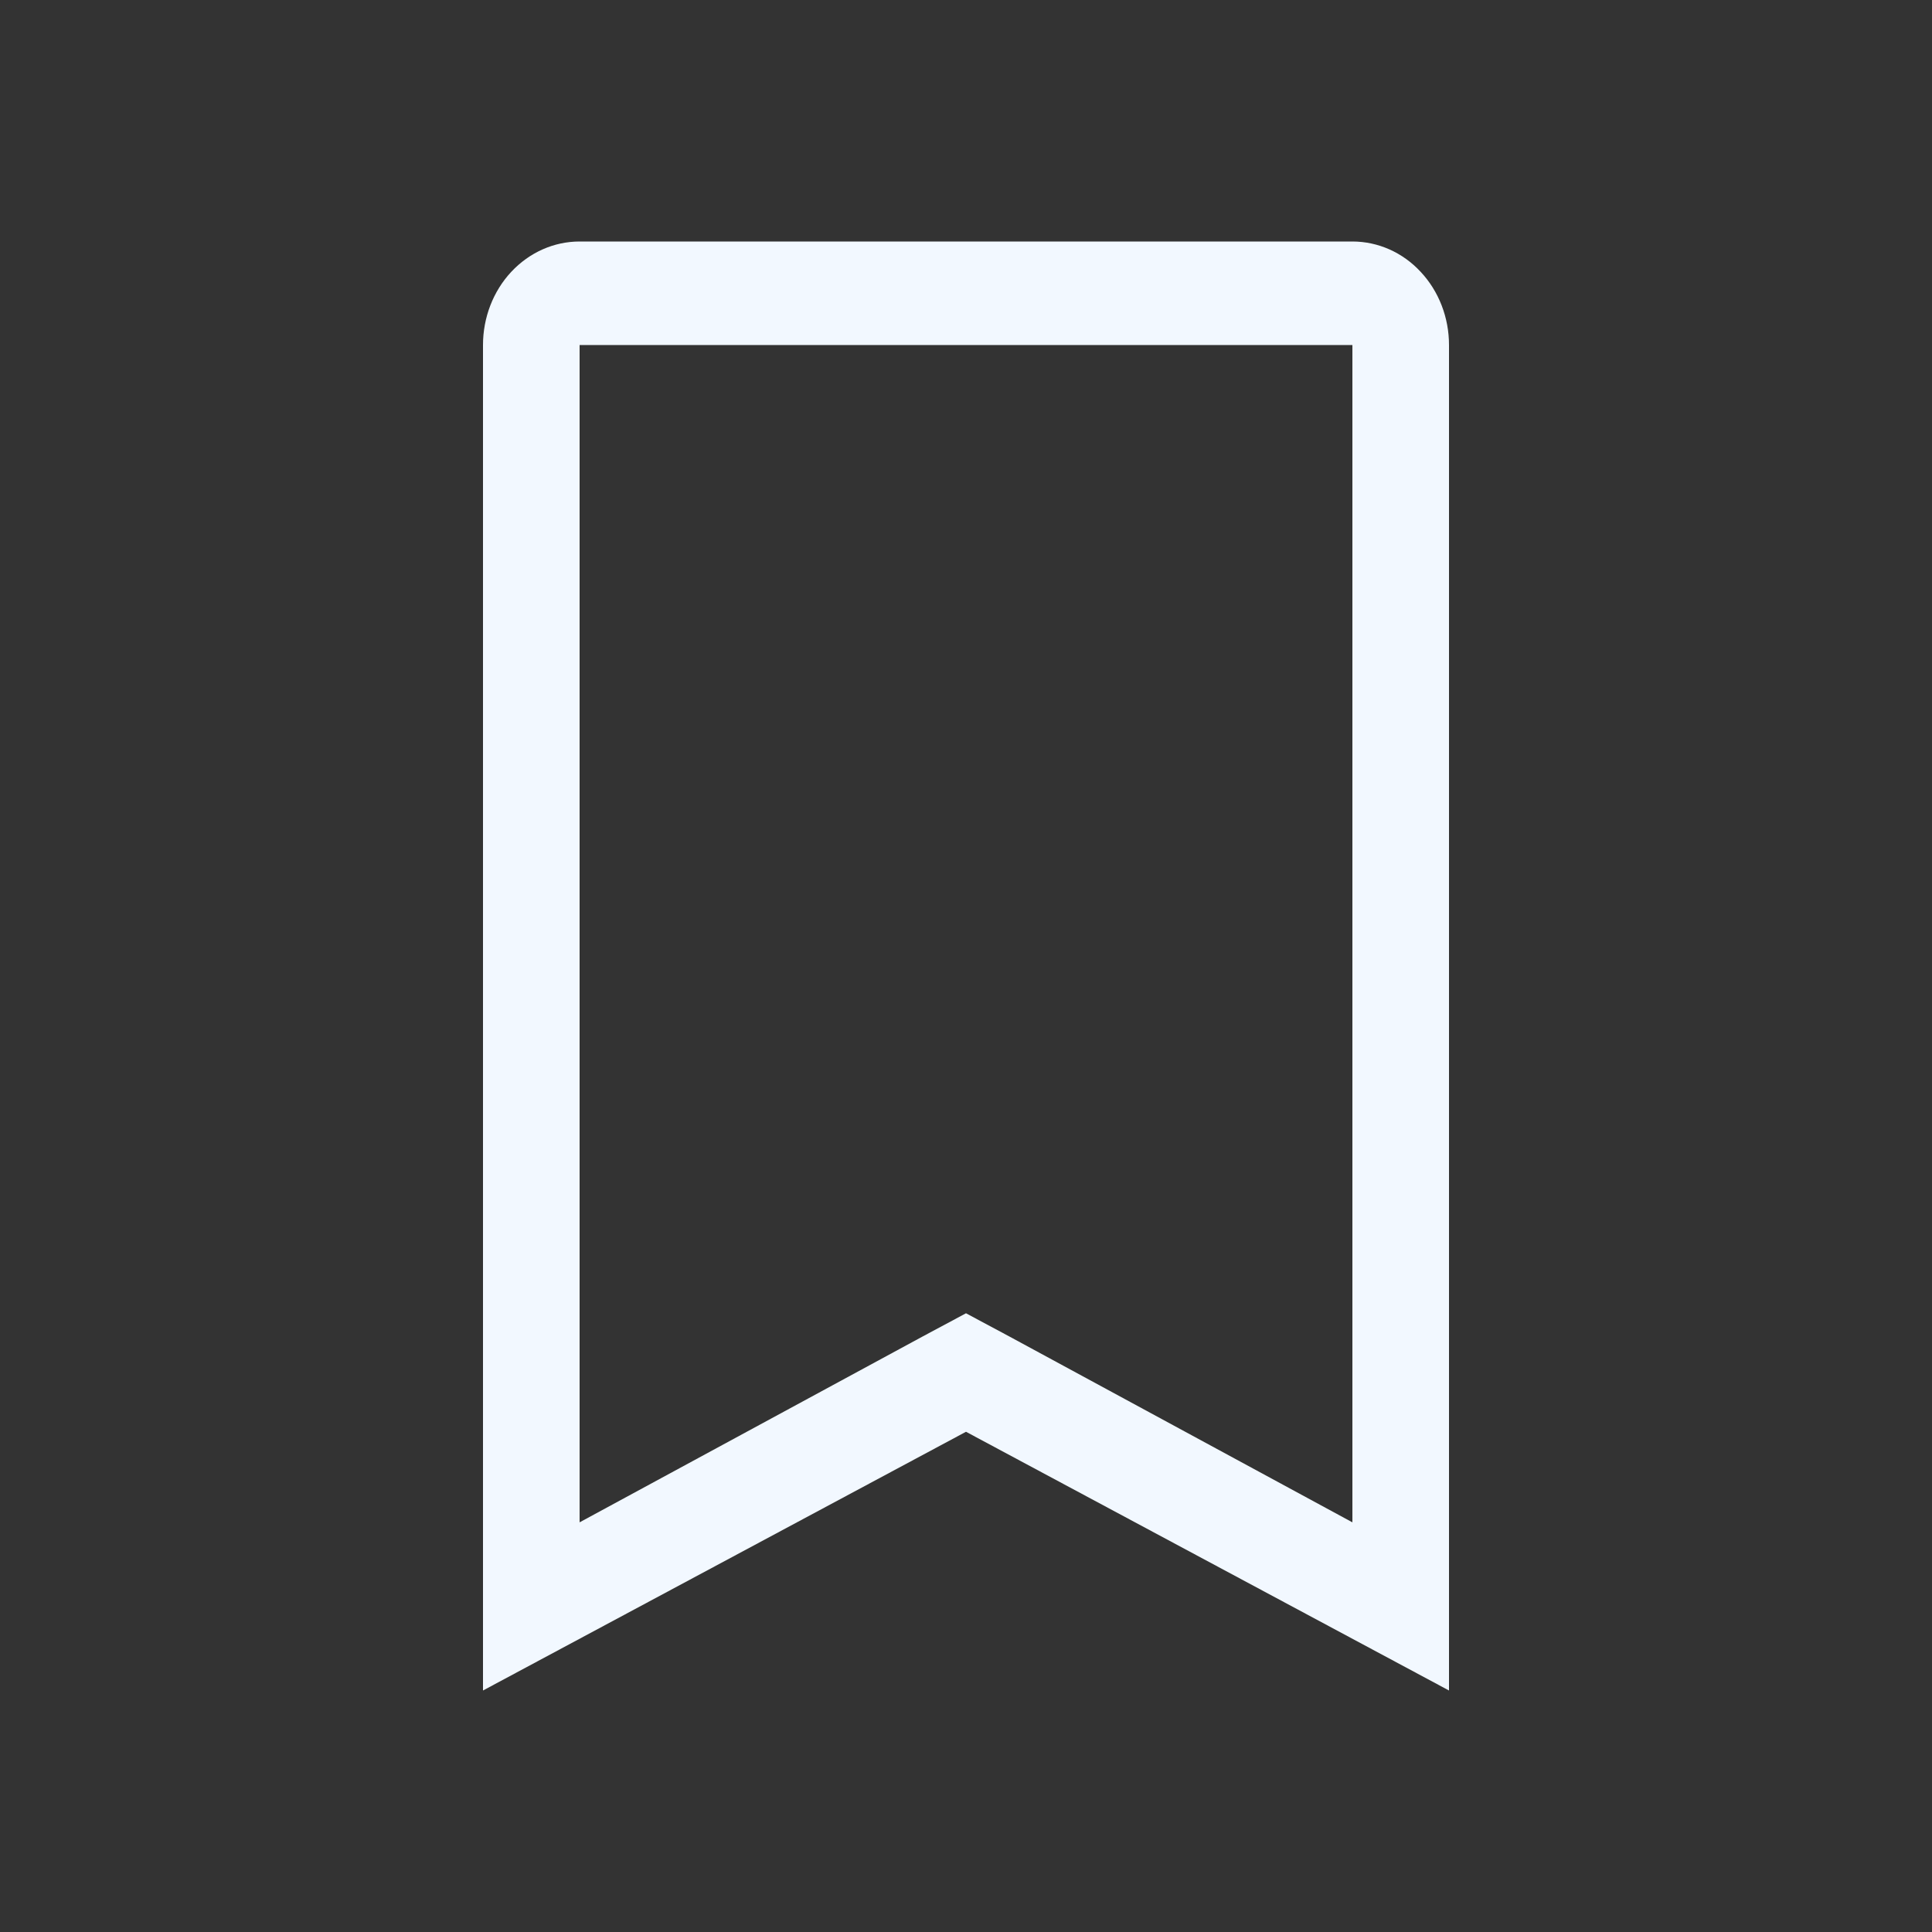 <svg width="24" height="24" viewBox="0 0 24 24" fill="none" xmlns="http://www.w3.org/2000/svg">
<rect x="0" y="0" width="24" height="24" fill="#333333" stroke="none"/>
<path d="M16.8 4.286V18.911L12.54 16.603L12 16.314L11.46 16.603L7.2 18.911V4.286H16.8ZM16.8 3H7.2C6.882 3 6.577 3.135 6.351 3.377C6.126 3.618 6 3.945 6 4.286V21L12 17.786L18 21V4.286C18 3.945 17.874 3.618 17.648 3.377C17.424 3.135 17.118 3 16.8 3Z" fill="#F2F8FF"/>
</svg>
